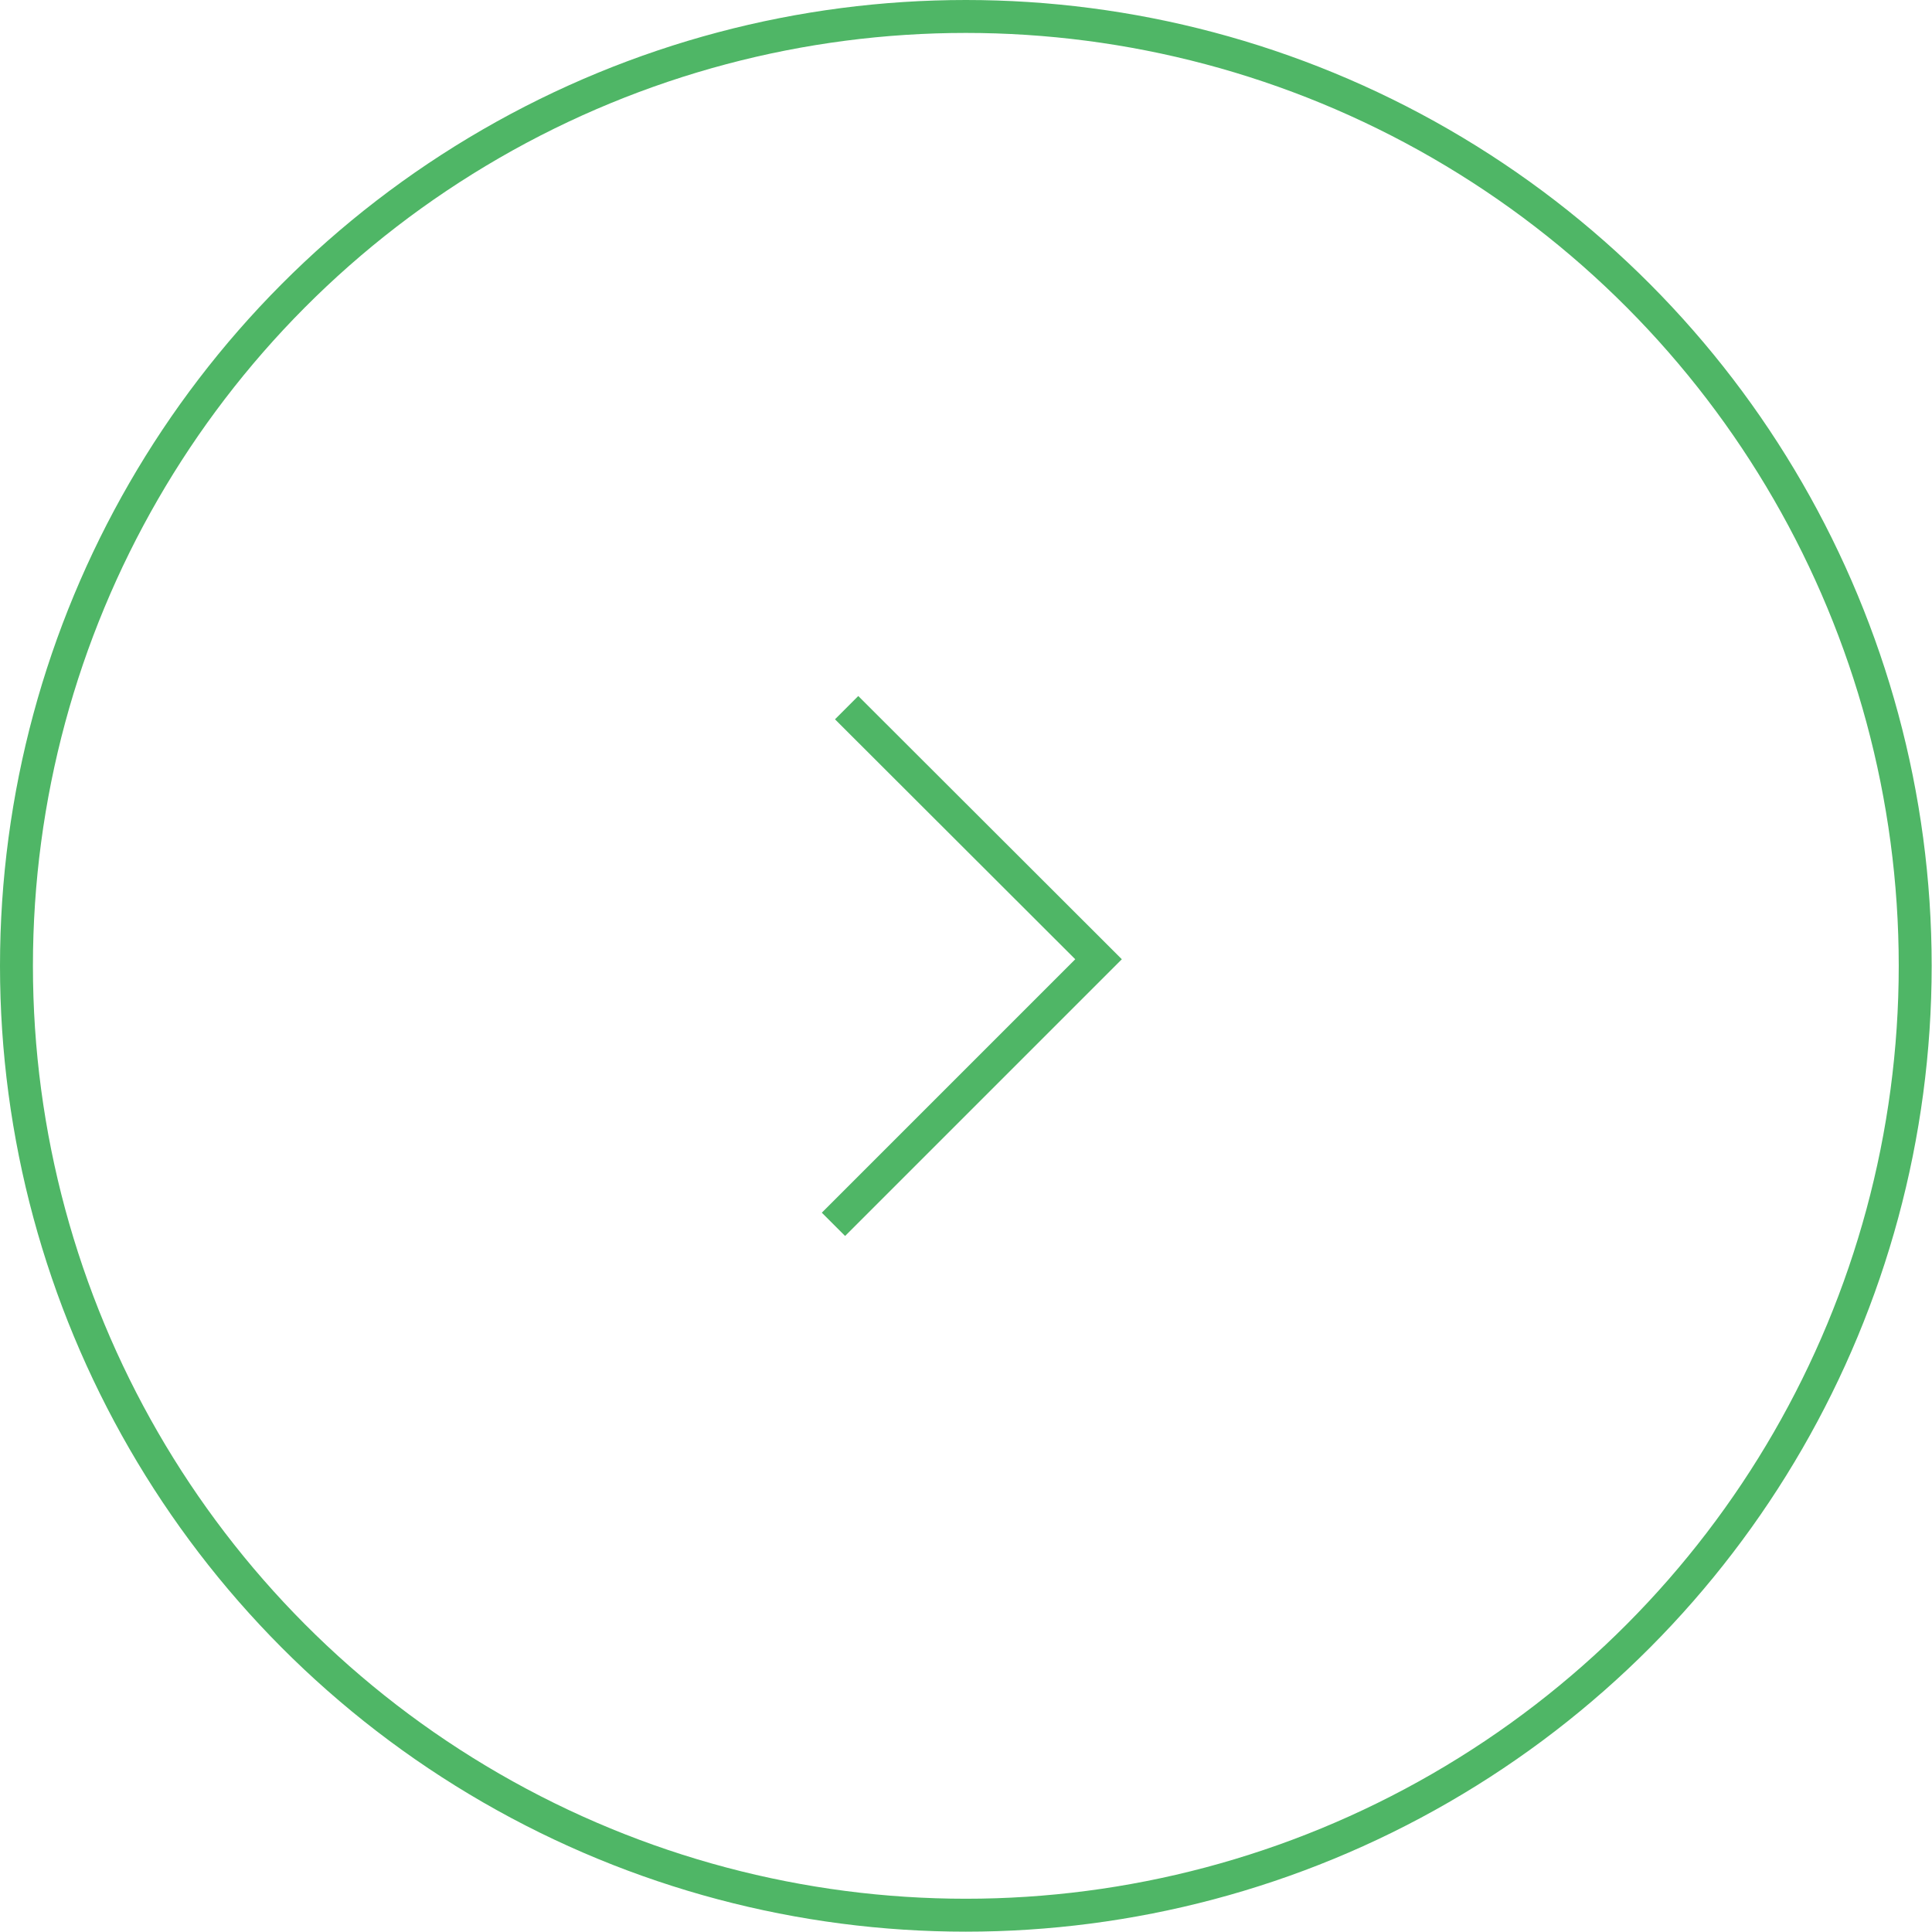 <svg xmlns="http://www.w3.org/2000/svg" viewBox="0 0 58.67 58.67"><defs><style>.cls-1{fill:none;stroke:#4fb666;stroke-miterlimit:10;}</style></defs><title>Asset 1</title><g id="Layer_2" data-name="Layer 2"><g id="Layer_17" data-name="Layer 17"><circle class="cls-1" cx="29.33" cy="29.33" r="28.83"/><polyline class="cls-1" points="25.31 37.18 33.36 29.13 25.71 21.49"/></g></g></svg>